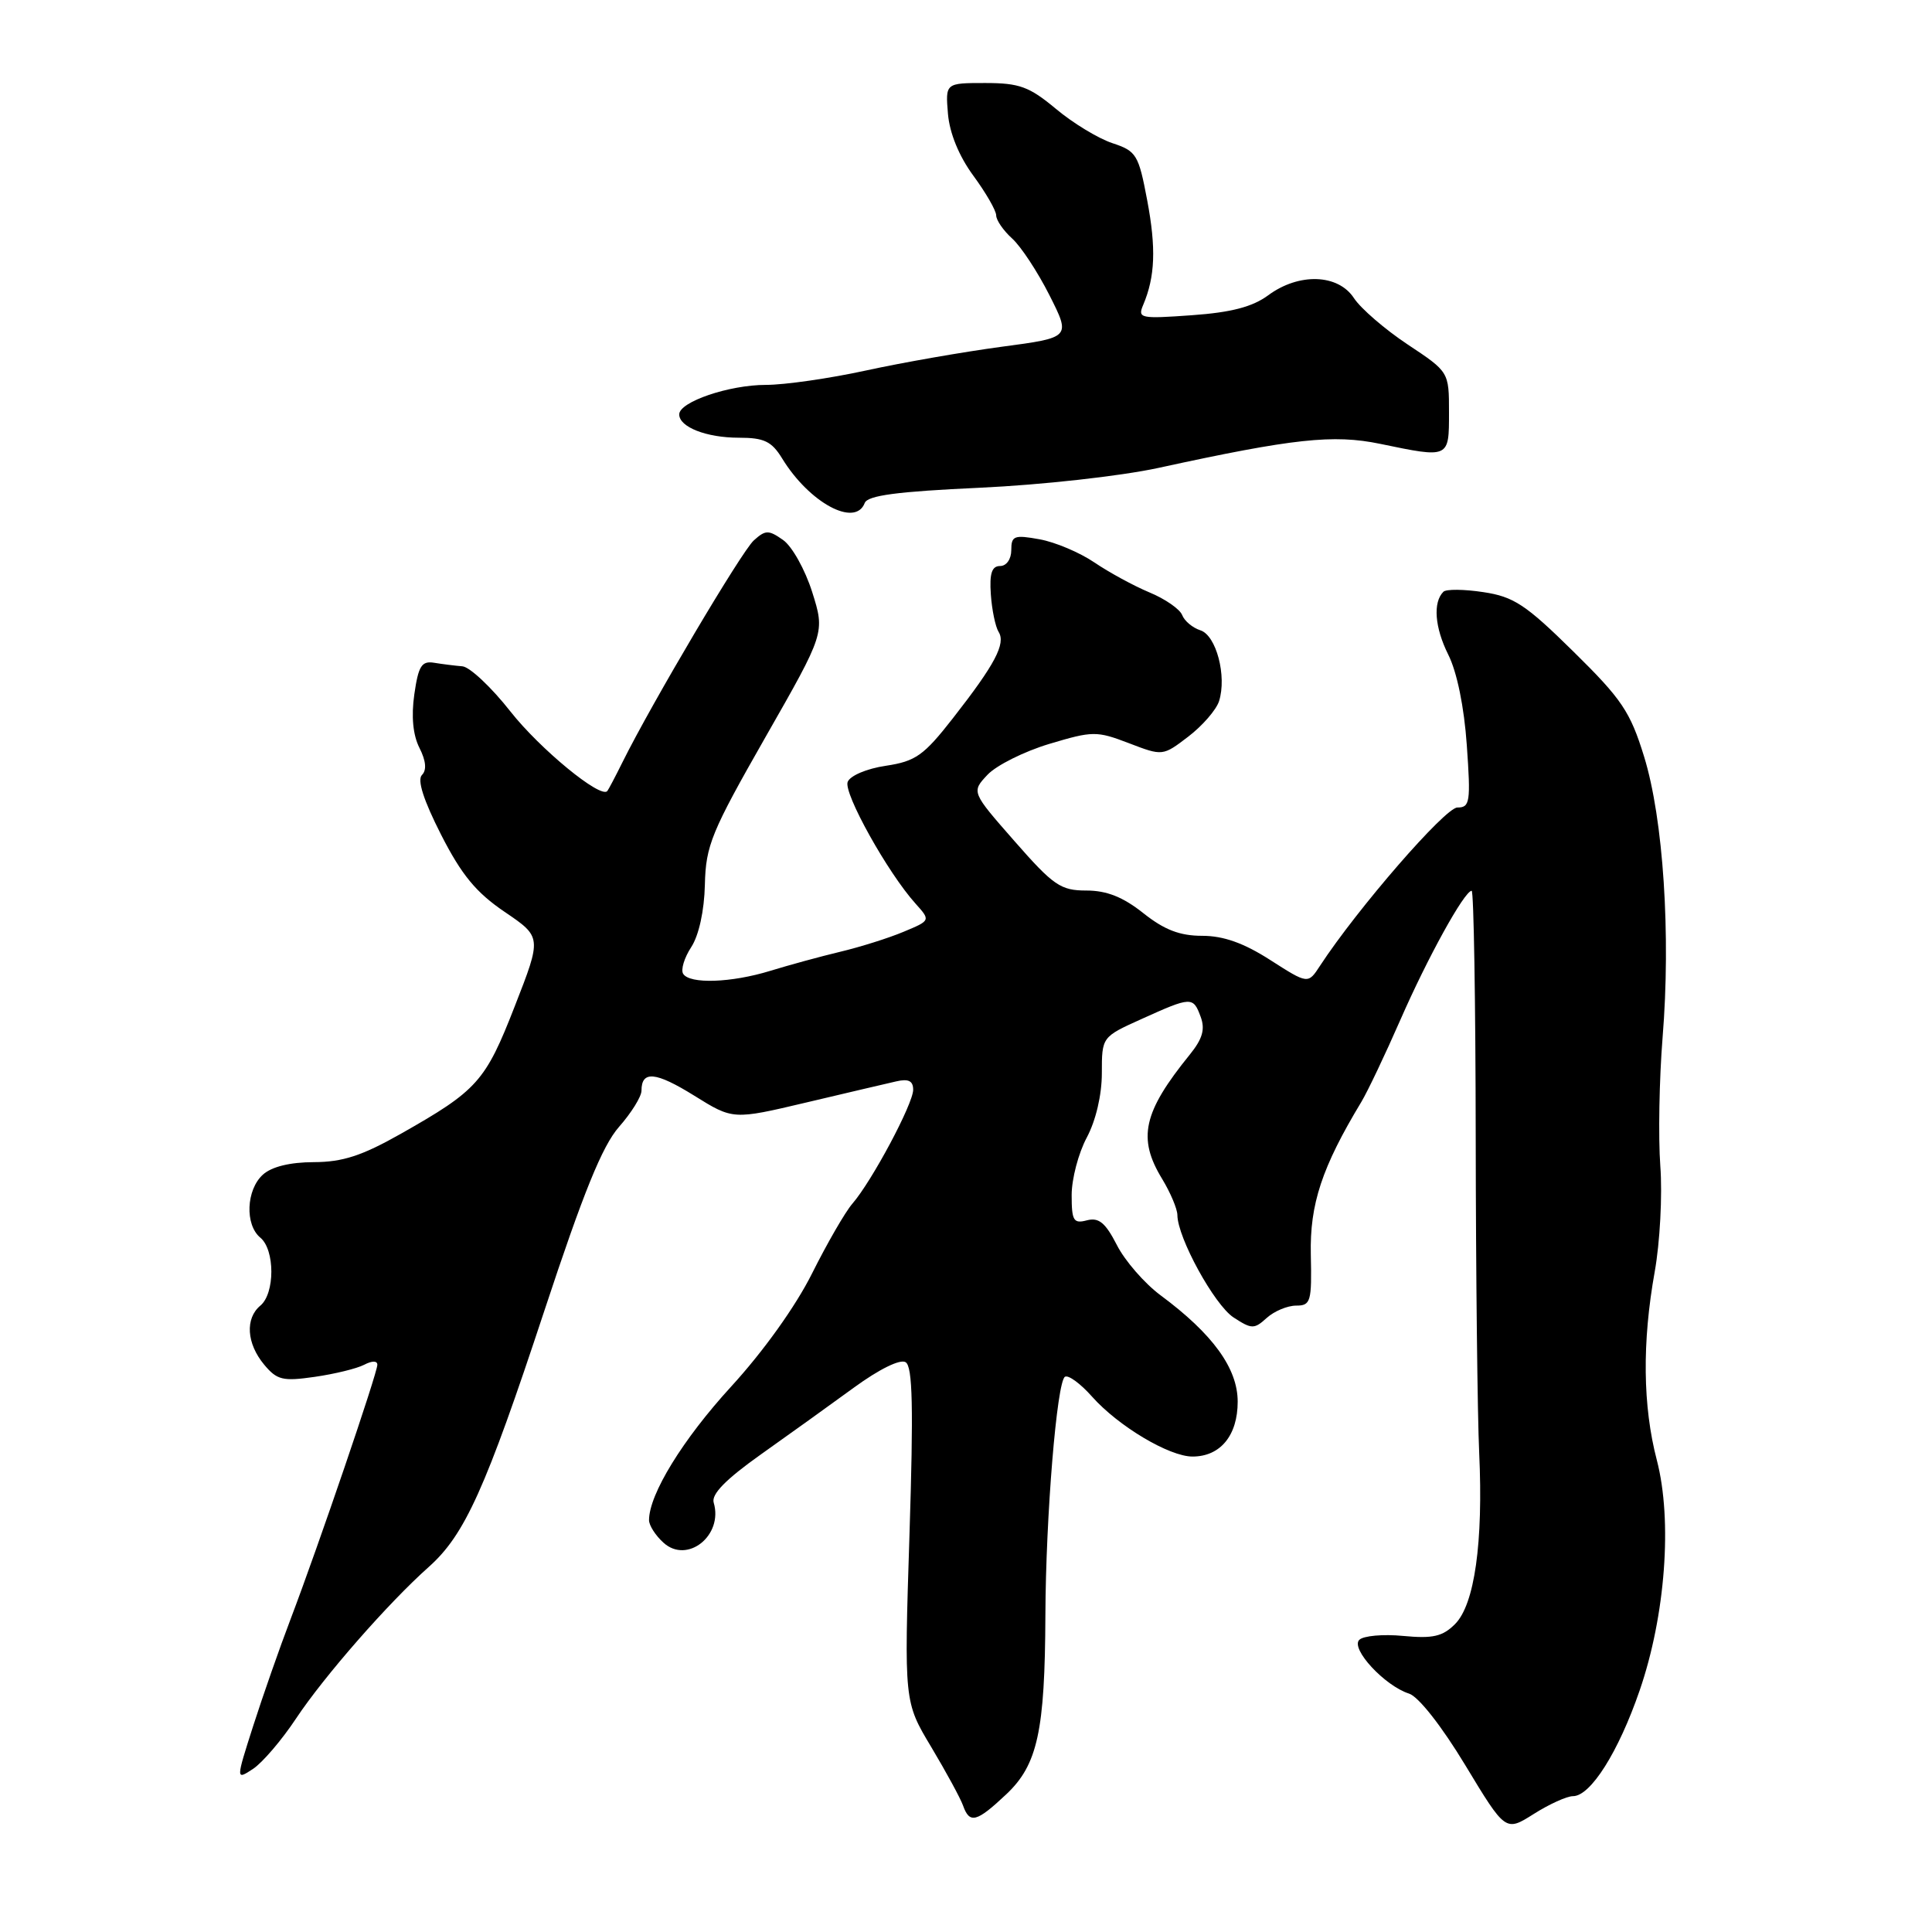 <?xml version="1.0" encoding="UTF-8" standalone="no"?>
<!DOCTYPE svg PUBLIC "-//W3C//DTD SVG 1.1//EN" "http://www.w3.org/Graphics/SVG/1.1/DTD/svg11.dtd" >
<svg xmlns="http://www.w3.org/2000/svg" xmlns:xlink="http://www.w3.org/1999/xlink" version="1.1" viewBox="0 0 256 256">
 <g >
 <path fill="currentColor"
d=" M 208.43 238.00 C 210.76 238.00 214.46 232.14 217.26 224.00 C 220.68 214.08 221.62 201.47 219.54 193.48 C 217.67 186.32 217.58 177.86 219.26 168.50 C 219.95 164.65 220.29 158.35 220.00 154.50 C 219.72 150.65 219.86 143.00 220.30 137.50 C 221.41 123.88 220.40 108.49 217.85 100.25 C 216.02 94.31 214.90 92.64 208.48 86.33 C 202.17 80.11 200.57 79.06 196.55 78.46 C 194.00 78.07 191.62 78.05 191.26 78.41 C 189.85 79.81 190.11 83.15 191.90 86.74 C 193.06 89.04 194.01 93.70 194.36 98.75 C 194.89 106.29 194.78 107.00 193.11 107.00 C 191.49 107.00 179.84 120.43 174.91 127.97 C 173.32 130.41 173.32 130.41 168.32 127.21 C 164.82 124.96 162.12 124.00 159.30 124.00 C 156.33 124.00 154.28 123.21 151.50 121.00 C 148.81 118.86 146.64 118.00 143.95 118.00 C 140.55 118.00 139.59 117.35 134.44 111.47 C 128.71 104.94 128.71 104.94 130.85 102.66 C 132.03 101.41 135.71 99.57 139.04 98.57 C 144.78 96.85 145.31 96.84 149.57 98.47 C 154.06 100.19 154.07 100.19 157.46 97.60 C 159.33 96.17 161.16 94.06 161.53 92.91 C 162.58 89.59 161.16 84.19 159.06 83.52 C 158.03 83.19 156.94 82.28 156.64 81.49 C 156.33 80.71 154.38 79.35 152.29 78.49 C 150.21 77.62 146.93 75.83 145.00 74.52 C 143.07 73.21 139.81 71.83 137.75 71.46 C 134.39 70.85 134.00 70.99 134.00 72.89 C 134.00 74.09 133.36 75.00 132.52 75.00 C 131.42 75.00 131.10 75.98 131.29 78.75 C 131.43 80.81 131.90 83.05 132.32 83.73 C 133.30 85.28 131.84 88.04 126.28 95.15 C 122.40 100.12 121.33 100.87 117.38 101.47 C 114.86 101.84 112.64 102.78 112.32 103.61 C 111.75 105.09 117.63 115.65 121.31 119.73 C 123.32 121.97 123.32 121.97 119.72 123.47 C 117.75 124.30 113.96 125.49 111.31 126.12 C 108.67 126.75 104.51 127.89 102.07 128.64 C 96.90 130.23 91.38 130.42 90.52 129.03 C 90.19 128.49 90.67 126.91 91.59 125.50 C 92.60 123.96 93.32 120.69 93.40 117.23 C 93.52 112.02 94.26 110.24 101.43 97.67 C 109.32 83.85 109.32 83.85 107.62 78.45 C 106.68 75.48 104.95 72.38 103.76 71.55 C 101.84 70.20 101.43 70.21 99.88 71.61 C 98.26 73.08 86.38 93.14 82.48 101.00 C 81.53 102.92 80.62 104.64 80.47 104.82 C 79.58 105.85 71.55 99.25 67.63 94.27 C 65.11 91.06 62.24 88.37 61.27 88.29 C 60.30 88.21 58.61 88.00 57.52 87.82 C 55.87 87.55 55.44 88.24 54.90 92.00 C 54.48 94.93 54.72 97.41 55.58 99.10 C 56.45 100.82 56.56 102.04 55.91 102.69 C 55.26 103.34 56.12 106.03 58.44 110.59 C 61.16 115.93 63.08 118.26 66.87 120.83 C 71.79 124.17 71.79 124.17 68.21 133.33 C 64.32 143.31 63.27 144.48 53.10 150.24 C 47.97 153.14 45.41 153.98 41.58 153.99 C 38.42 154.00 36.00 154.59 34.83 155.65 C 32.62 157.66 32.43 162.29 34.50 164.00 C 36.44 165.61 36.44 171.39 34.50 173.00 C 32.46 174.70 32.67 178.02 35.00 180.82 C 36.71 182.87 37.47 183.05 41.71 182.44 C 44.35 182.06 47.29 181.34 48.25 180.84 C 49.30 180.29 50.00 180.29 50.00 180.84 C 50.00 181.95 42.22 204.76 38.52 214.50 C 37.05 218.35 34.82 224.74 33.55 228.69 C 31.25 235.88 31.25 235.88 33.51 234.40 C 34.75 233.59 37.33 230.58 39.23 227.71 C 42.95 222.11 51.45 212.40 56.81 207.63 C 61.59 203.38 64.34 197.28 72.13 173.68 C 77.30 158.02 79.80 151.85 82.02 149.32 C 83.66 147.46 85.00 145.30 85.00 144.52 C 85.00 141.83 86.87 142.00 91.99 145.18 C 97.13 148.38 97.13 148.38 106.82 146.09 C 112.14 144.83 117.51 143.57 118.75 143.29 C 120.38 142.91 121.00 143.22 121.00 144.40 C 121.00 146.26 115.54 156.50 112.94 159.50 C 111.99 160.60 109.59 164.76 107.60 168.74 C 105.43 173.09 101.15 179.07 96.87 183.74 C 90.47 190.73 86.00 198.00 86.00 201.43 C 86.00 202.12 86.86 203.47 87.92 204.42 C 91.07 207.28 95.86 203.45 94.57 199.11 C 94.23 198.00 96.16 196.03 100.79 192.74 C 104.48 190.13 110.04 186.13 113.14 183.87 C 116.50 181.42 119.28 180.05 120.00 180.50 C 120.93 181.07 121.05 186.47 120.51 203.38 C 119.80 225.50 119.80 225.50 123.40 231.50 C 125.37 234.80 127.27 238.29 127.61 239.25 C 128.48 241.70 129.40 241.46 133.34 237.75 C 137.49 233.84 138.46 229.38 138.52 214.00 C 138.57 200.92 140.04 183.09 141.11 182.43 C 141.56 182.15 143.18 183.34 144.71 185.07 C 148.19 188.98 154.93 193.00 158.01 193.00 C 161.70 193.00 164.00 190.21 164.00 185.73 C 164.00 181.31 160.70 176.76 153.79 171.64 C 151.66 170.06 149.05 167.06 147.99 164.97 C 146.47 162.01 145.60 161.29 144.02 161.70 C 142.25 162.17 142.00 161.76 142.00 158.35 C 142.00 156.22 142.90 152.79 144.00 150.74 C 145.20 148.49 146.00 145.10 146.00 142.20 C 146.00 137.40 146.00 137.40 151.25 135.03 C 157.86 132.04 158.10 132.03 159.09 134.72 C 159.71 136.38 159.34 137.65 157.67 139.72 C 151.46 147.38 150.69 150.81 154.00 156.23 C 155.09 158.03 156.00 160.18 156.01 161.00 C 156.03 164.01 160.91 172.89 163.44 174.56 C 165.86 176.14 166.19 176.14 167.85 174.63 C 168.85 173.73 170.60 173.00 171.75 173.00 C 173.68 173.00 173.83 172.48 173.69 166.25 C 173.54 159.55 175.16 154.67 180.39 146.00 C 181.22 144.62 183.54 139.74 185.55 135.15 C 189.15 126.92 194.02 118.09 195.00 118.03 C 195.28 118.01 195.52 132.74 195.54 150.75 C 195.56 168.76 195.77 187.55 196.00 192.50 C 196.55 204.40 195.39 212.61 192.80 215.20 C 191.15 216.85 189.86 217.14 185.93 216.77 C 183.27 216.51 180.65 216.75 180.11 217.29 C 178.93 218.47 183.48 223.38 186.70 224.41 C 187.95 224.80 191.03 228.72 194.16 233.90 C 199.49 242.72 199.49 242.72 203.23 240.36 C 205.28 239.06 207.62 238.00 208.43 238.00 Z  M 114.58 66.65 C 114.96 65.65 118.87 65.13 129.80 64.63 C 138.04 64.25 148.45 63.09 153.50 62.00 C 171.38 58.10 176.67 57.53 182.87 58.81 C 192.08 60.72 192.00 60.75 192.00 54.64 C 192.00 49.28 192.00 49.28 186.53 45.65 C 183.52 43.65 180.32 40.89 179.41 39.51 C 177.31 36.29 172.11 36.12 168.04 39.13 C 165.96 40.66 163.15 41.40 157.92 41.77 C 151.09 42.26 150.72 42.18 151.48 40.40 C 153.06 36.66 153.21 32.90 152.01 26.54 C 150.87 20.49 150.58 20.02 147.40 18.97 C 145.53 18.35 142.16 16.31 139.91 14.42 C 136.38 11.48 135.08 11.00 130.54 11.00 C 125.27 11.00 125.27 11.00 125.61 15.09 C 125.83 17.66 127.08 20.71 128.98 23.29 C 130.64 25.55 132.00 27.91 132.00 28.54 C 132.00 29.17 132.95 30.55 134.11 31.60 C 135.27 32.64 137.50 36.03 139.06 39.12 C 141.89 44.73 141.89 44.73 132.70 45.95 C 127.64 46.63 119.57 48.04 114.76 49.09 C 109.95 50.14 103.98 51.00 101.48 51.00 C 96.60 51.00 90.00 53.25 90.00 54.91 C 90.00 56.59 93.61 58.00 97.91 58.00 C 101.25 58.00 102.25 58.48 103.64 60.75 C 107.24 66.63 113.33 69.92 114.58 66.65 Z "/>
</g>
</svg>